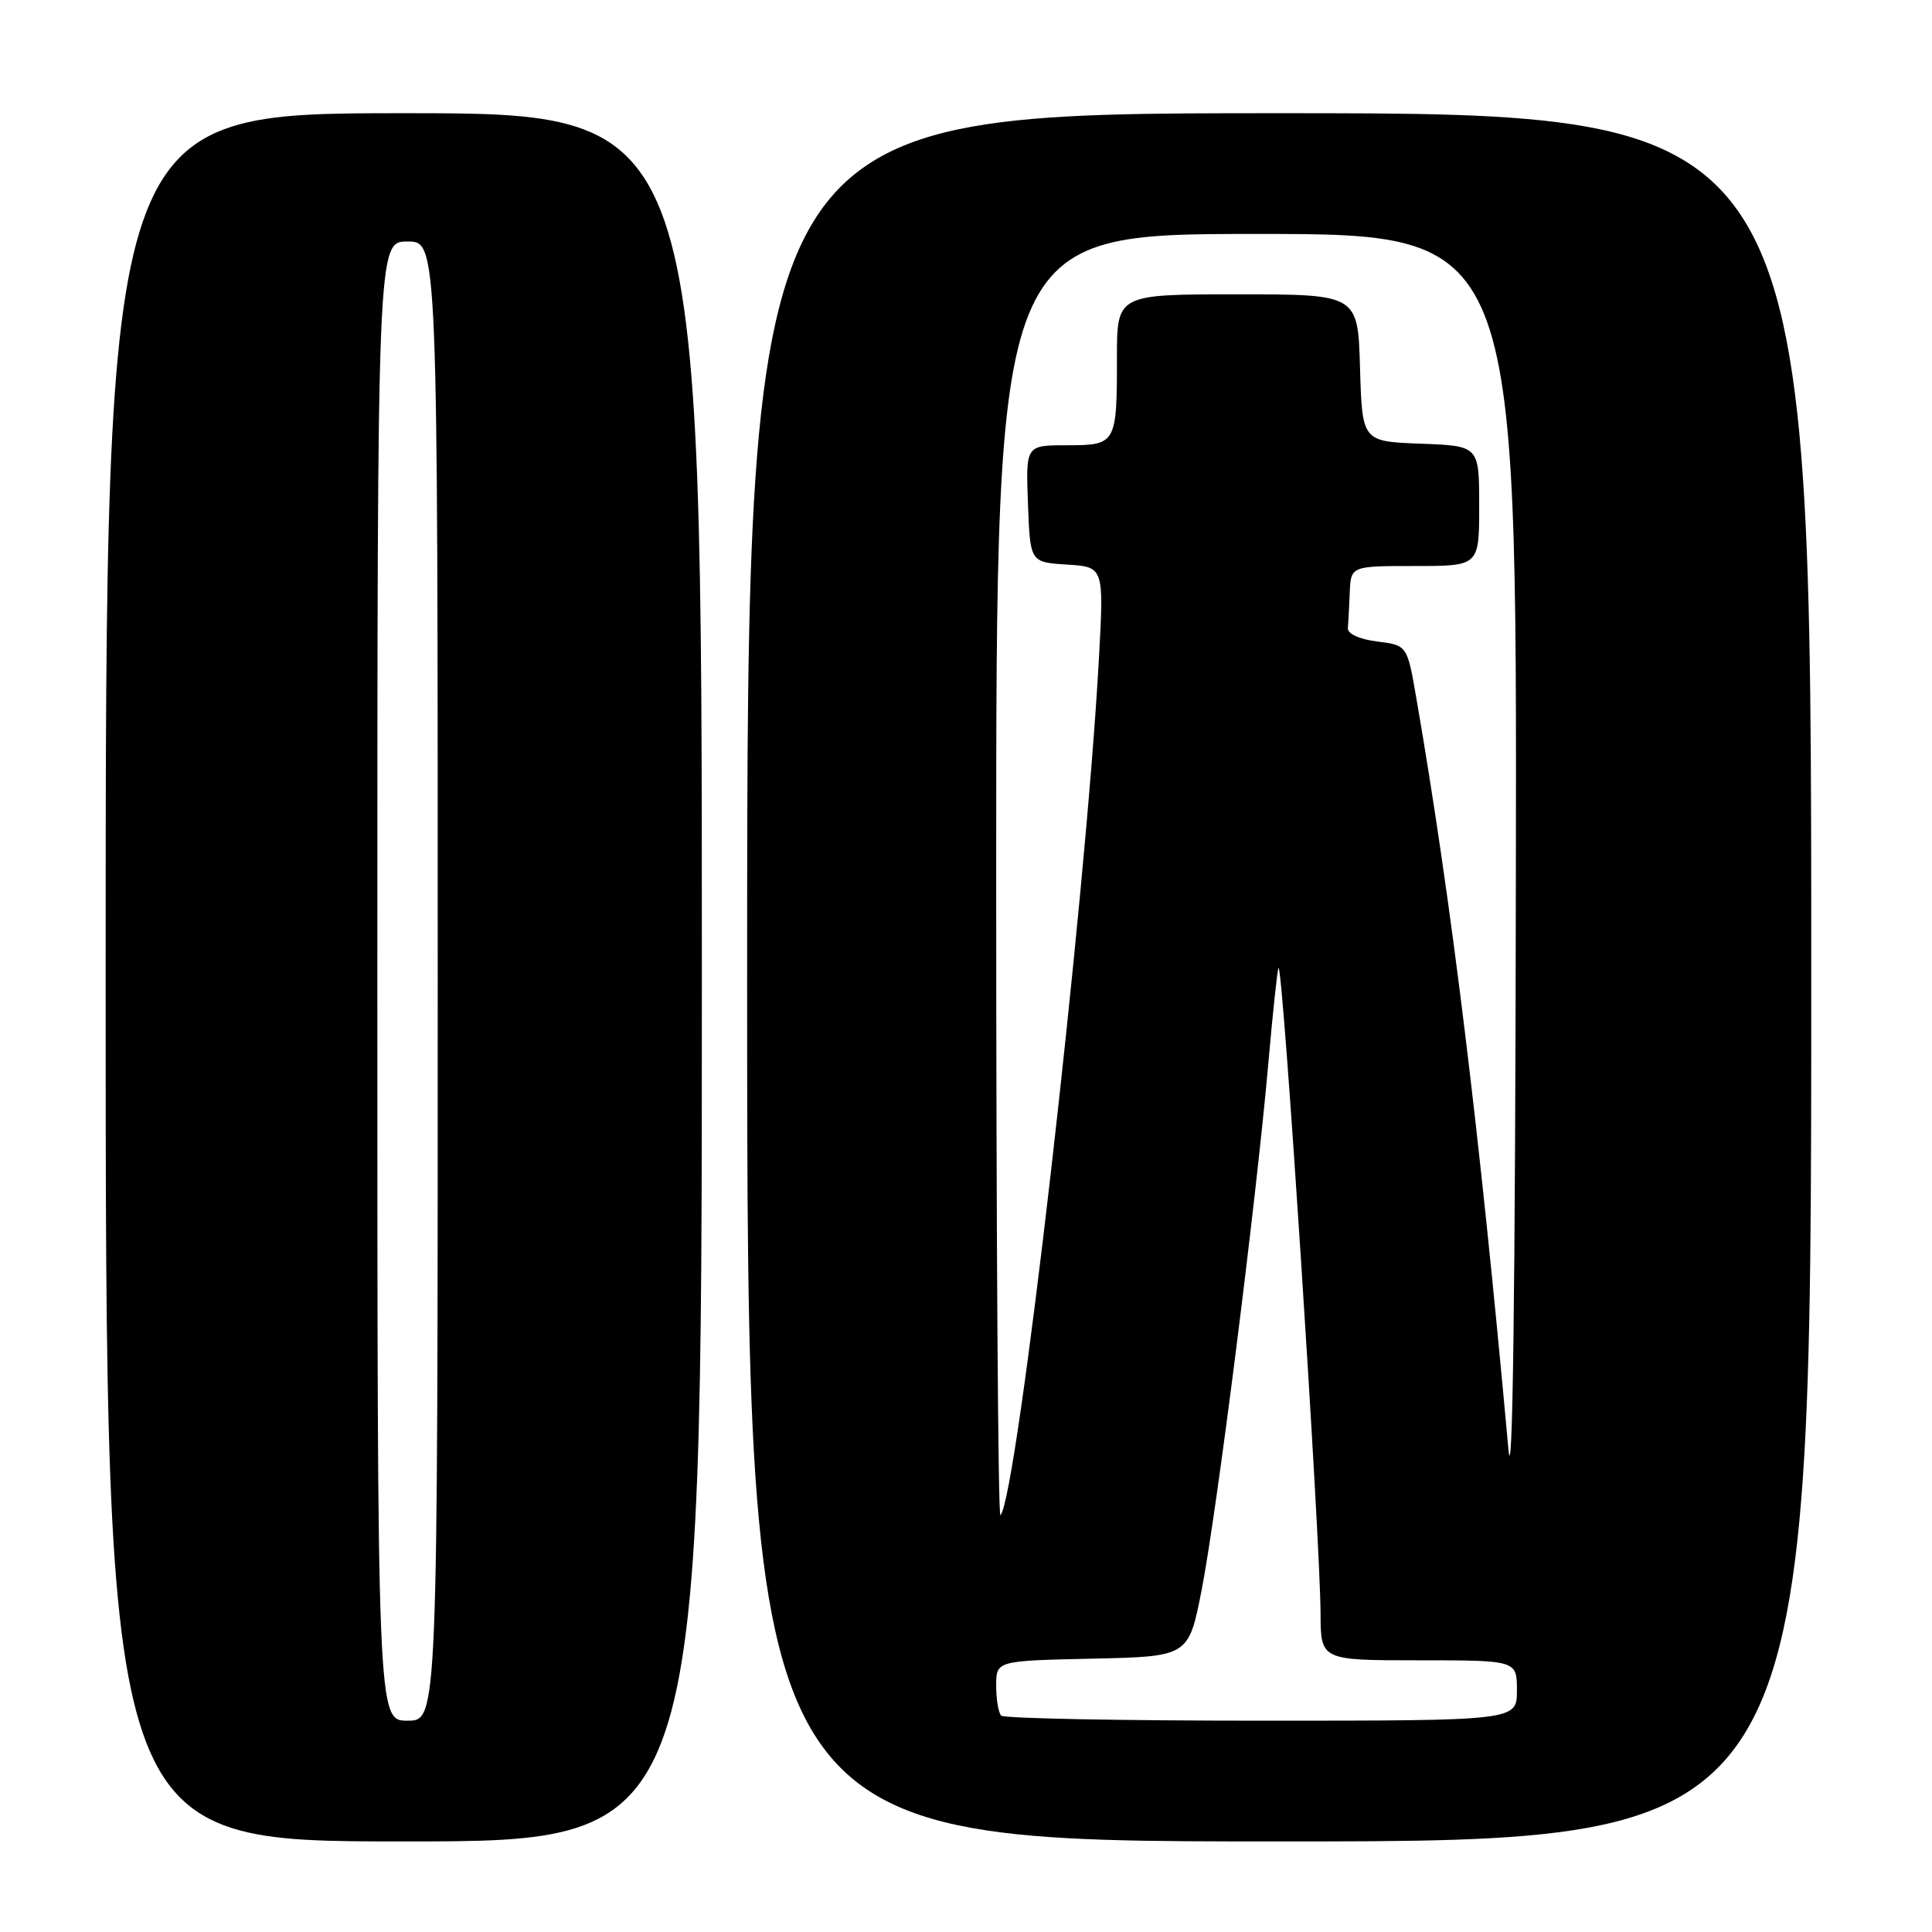 <?xml version="1.0" encoding="UTF-8" standalone="no"?>
<!DOCTYPE svg PUBLIC "-//W3C//DTD SVG 1.1//EN" "http://www.w3.org/Graphics/SVG/1.1/DTD/svg11.dtd" >
<svg xmlns="http://www.w3.org/2000/svg" xmlns:xlink="http://www.w3.org/1999/xlink" version="1.1" viewBox="0 0 256 256">
 <g >
 <path fill="currentColor"
d=" M 93.00 129.50 C 93.00 15.00 93.00 15.00 53.50 15.00 C 14.00 15.00 14.00 15.00 14.00 129.50 C 14.00 244.00 14.00 244.00 53.50 244.00 C 93.00 244.00 93.00 244.00 93.00 129.50 Z  M 240.00 129.50 C 240.00 15.00 240.00 15.00 169.50 15.00 C 99.00 15.00 99.00 15.00 99.00 129.50 C 99.00 244.00 99.00 244.00 169.50 244.00 C 240.00 244.00 240.00 244.00 240.00 129.50 Z  M 50.00 130.00 C 50.00 32.00 50.00 32.00 54.00 32.00 C 58.00 32.00 58.00 32.00 58.00 130.00 C 58.00 228.00 58.00 228.00 54.00 228.00 C 50.00 228.00 50.00 228.00 50.00 130.00 Z  M 132.67 227.33 C 132.30 226.97 132.00 225.18 132.00 223.36 C 132.00 220.06 132.00 220.06 144.75 219.78 C 157.50 219.50 157.50 219.50 159.23 210.65 C 161.23 200.40 166.44 159.25 168.05 141.01 C 168.65 134.14 169.27 128.40 169.41 128.25 C 169.99 127.68 174.94 203.87 174.98 213.75 C 175.00 220.00 175.00 220.00 188.00 220.00 C 201.00 220.00 201.00 220.00 201.00 224.00 C 201.00 228.00 201.00 228.00 167.17 228.00 C 148.56 228.00 133.03 227.70 132.67 227.33 Z  M 132.00 116.17 C 132.00 31.00 132.00 31.00 166.50 31.00 C 201.00 31.00 201.00 31.00 200.86 116.25 C 200.78 171.50 200.43 198.16 199.87 192.00 C 196.05 149.85 192.32 119.40 187.67 92.50 C 186.46 85.50 186.46 85.50 182.48 85.00 C 180.15 84.71 178.54 83.98 178.60 83.25 C 178.66 82.56 178.77 80.42 178.85 78.50 C 179.00 75.00 179.00 75.00 187.50 75.00 C 196.00 75.00 196.00 75.00 196.00 67.04 C 196.00 59.08 196.00 59.08 188.25 58.79 C 180.50 58.50 180.50 58.50 180.21 48.75 C 179.93 39.00 179.93 39.00 163.96 39.00 C 148.00 39.00 148.00 39.00 148.00 47.42 C 148.00 58.83 147.90 59.00 141.35 59.00 C 135.92 59.00 135.92 59.00 136.21 66.75 C 136.50 74.50 136.50 74.50 141.39 74.81 C 146.28 75.12 146.28 75.12 145.61 87.31 C 143.82 119.82 134.76 198.57 132.56 200.78 C 132.25 201.08 132.00 163.01 132.00 116.17 Z "/>
</g>
</svg>